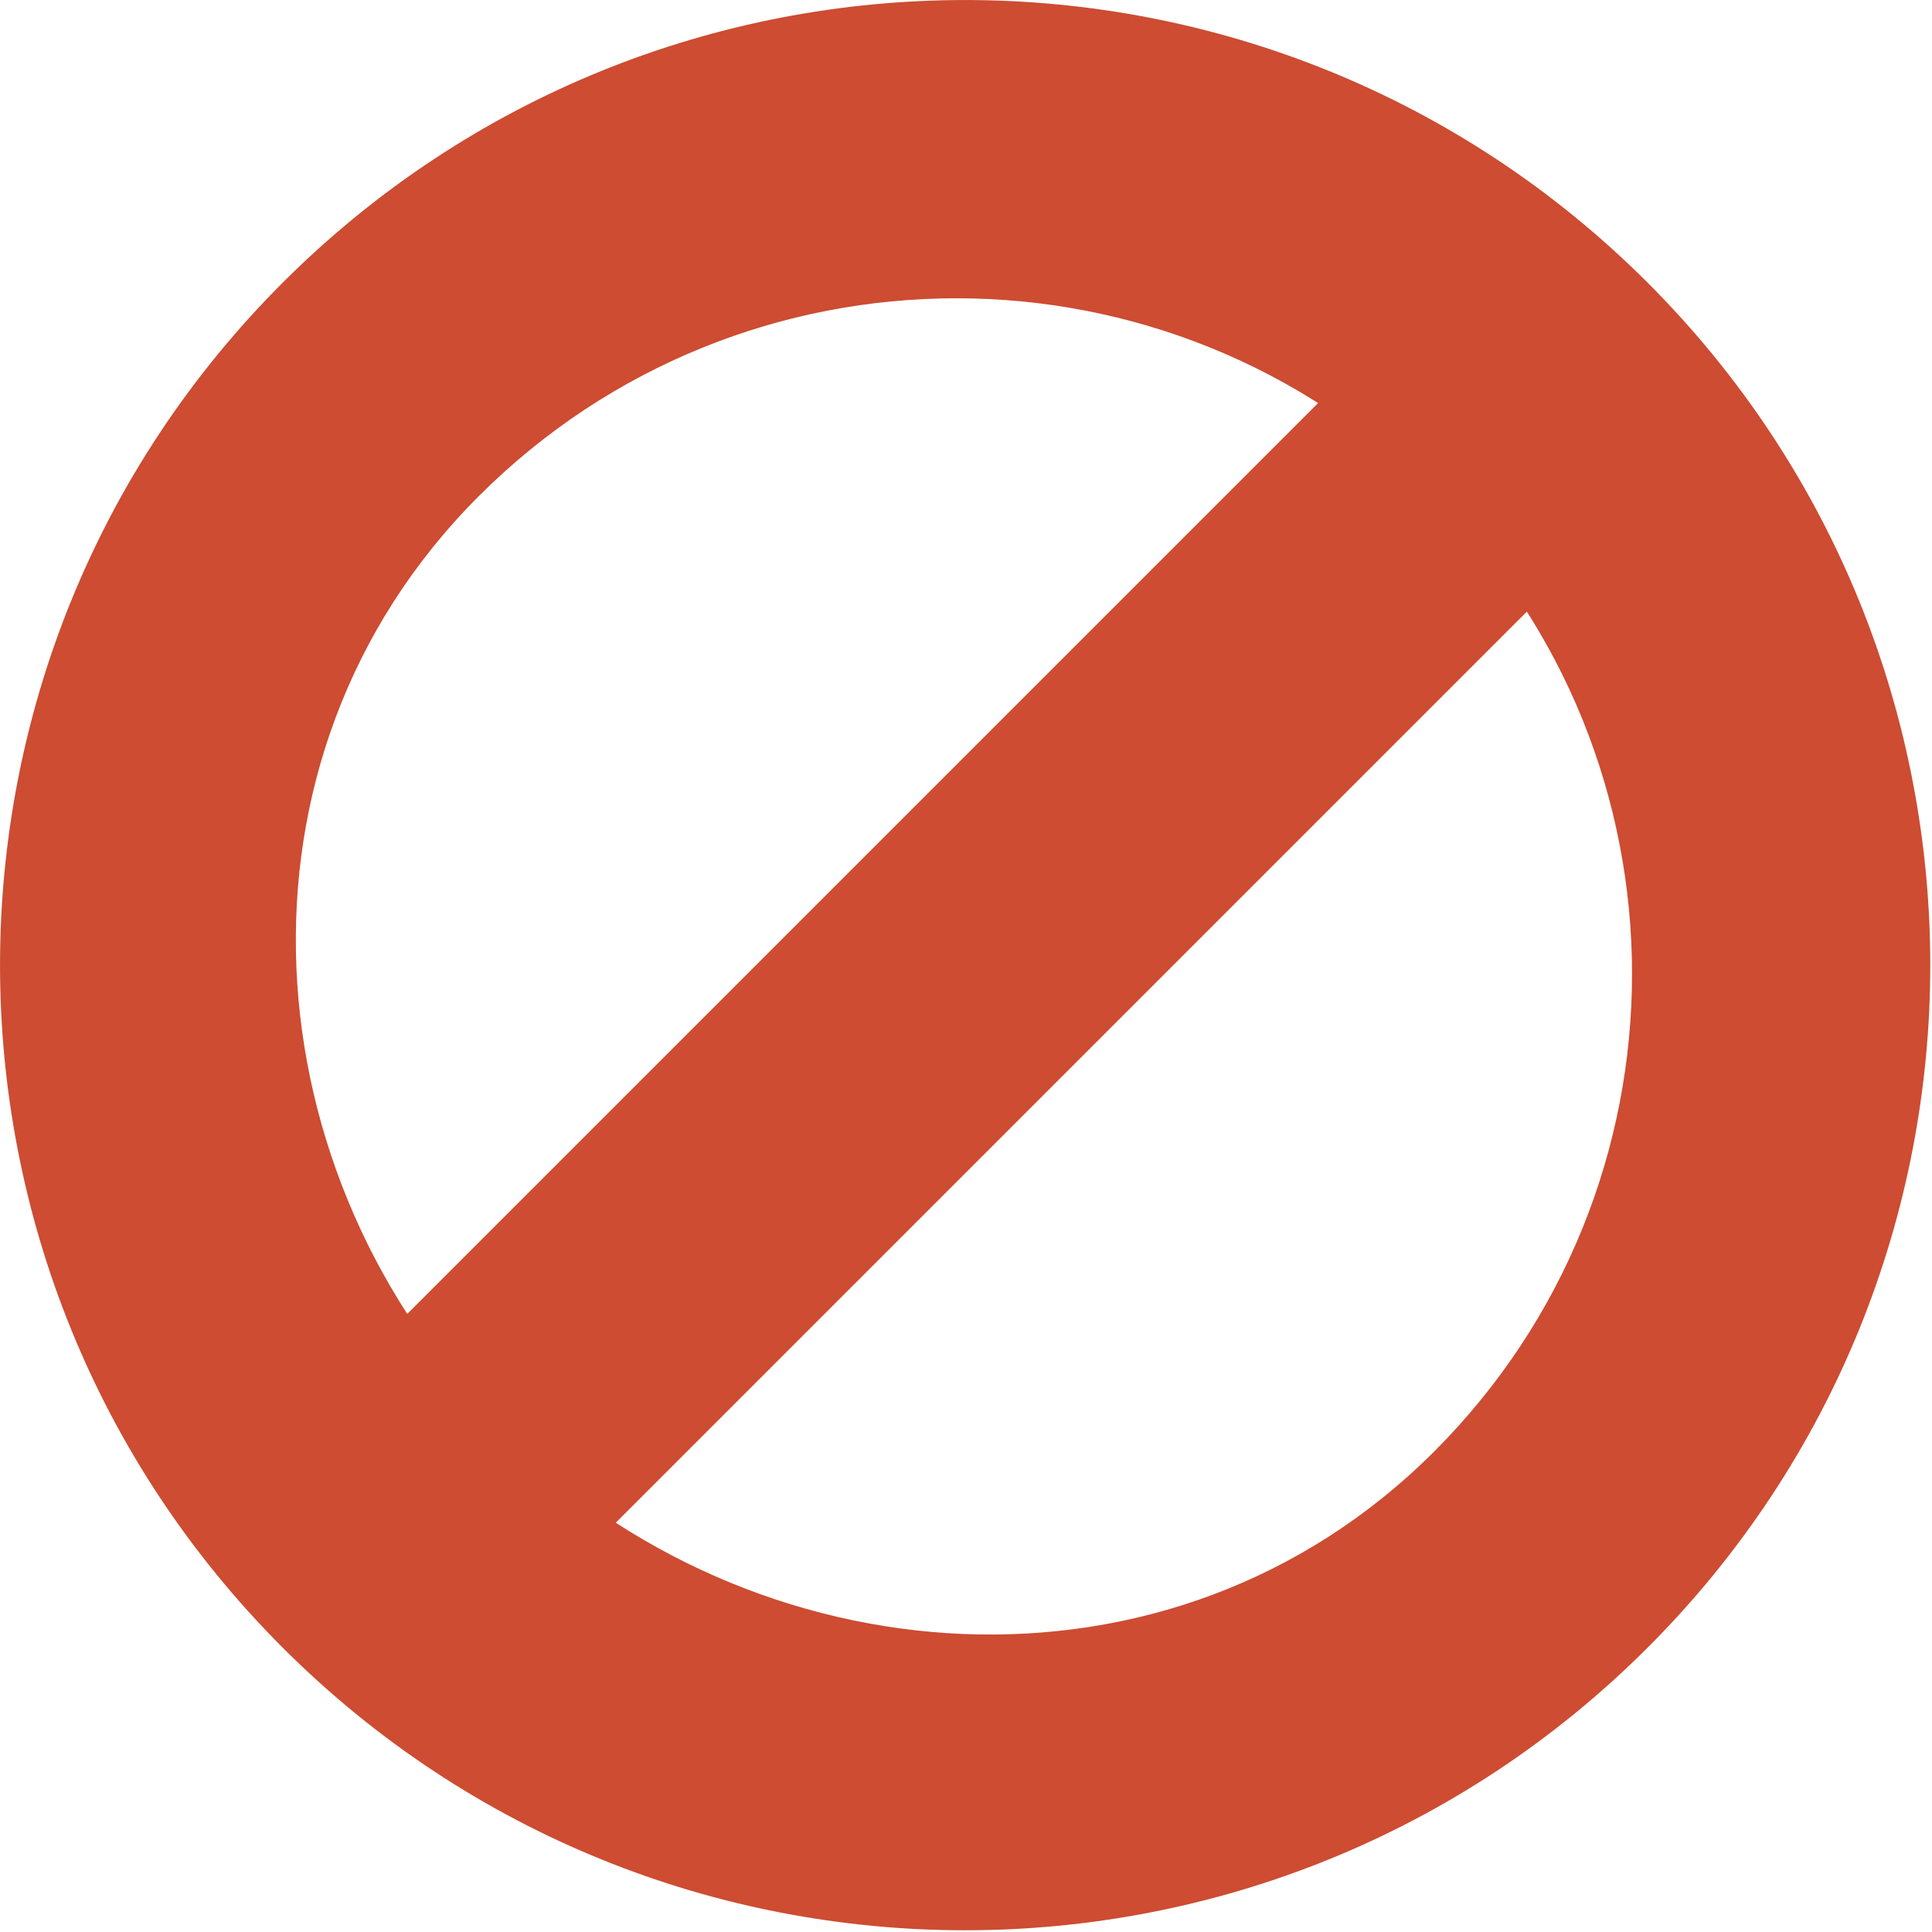 <?xml version="1.0" encoding="UTF-8"?>
<!DOCTYPE svg PUBLIC "-//W3C//DTD SVG 1.1//EN" "http://www.w3.org/Graphics/SVG/1.1/DTD/svg11.dtd">
<svg version="1.1" id="Layer_1" xmlns="http://www.w3.org/2000/svg" xmlns:xlink="http://www.w3.org/1999/xlink" x="0px" y="0px" width="16px" height="16px" viewBox="0 0 16 16" enable-background="new 0 0 16 16" xml:space="preserve">
  <g id="icon">
    <path d="M13.645,2.341C10.523,-0.78,5.463,-0.78,2.341,2.341c-3.121,3.121,-3.121,8.182,0,11.304c3.121,3.121,8.182,3.121,11.304,0C16.766,10.523,16.766,5.463,13.645,2.341zM11.877,12.021c-2.185,2.185,-5.646,1.904,-7.731,-0.181C2.062,9.755,1.78,6.294,3.965,4.109c2.185,-2.185,5.727,-2.185,7.912,0C14.062,6.294,14.062,9.836,11.877,12.021z" fill-rule="evenodd" fill="#CD4C32"/>
    <path d="M2.371,11.883l9.184,-9.184l1.728,1.728l-9.184,9.184L2.371,11.883z" fill-rule="evenodd" fill="#CD4C32"/>
  </g>
</svg>
